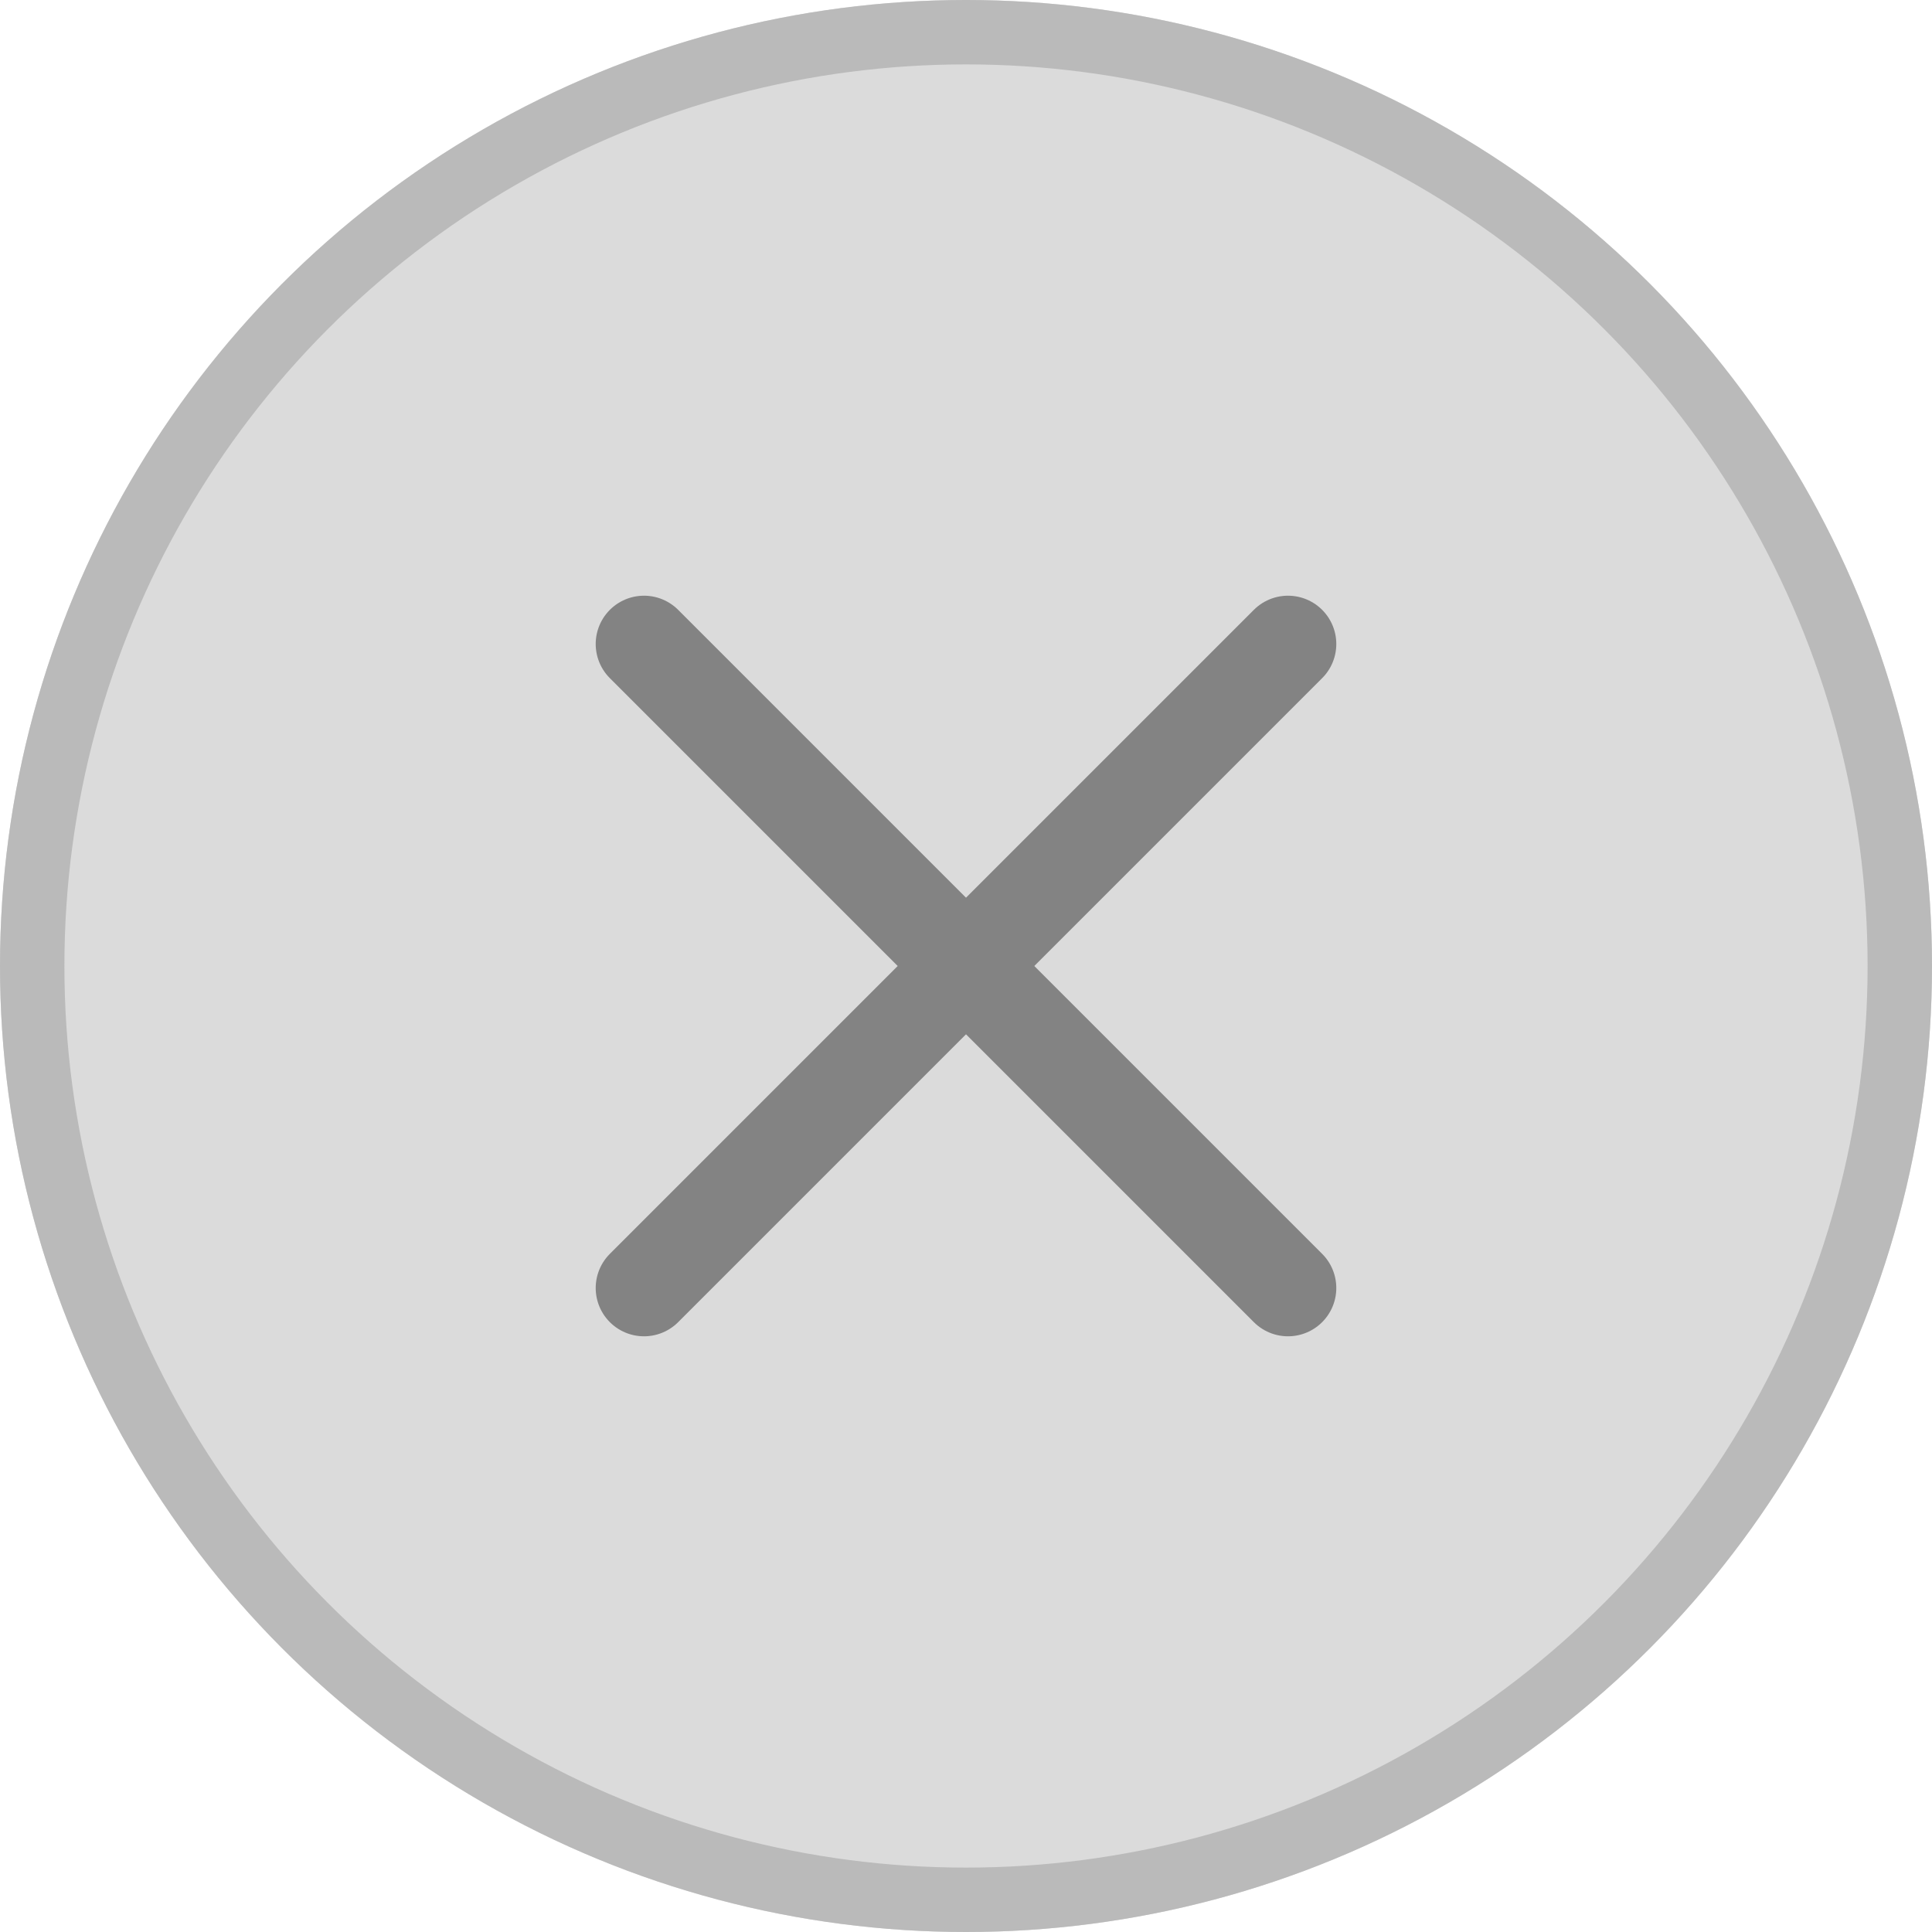 <svg xmlns="http://www.w3.org/2000/svg" width="30" height="30" viewBox="0 0 30 30">
    <g data-name="Ellipse 40" style="fill:#dbdbdb;stroke:#bababa">
        <circle cx="15" cy="15" r="15" style="stroke:none"/>
        <circle cx="15" cy="15" r="14.5" style="fill:none"/>
    </g>
    <g data-name="close_button">
        <g data-name="Group 592">
            <path data-name="Line 223" style="stroke:#838383;stroke-linecap:round;stroke-linejoin:round;stroke-width:1.5px;fill:none" d="m0 0 10 10" transform="translate(10 10)"/>
            <path data-name="Line 224" style="stroke:#838383;stroke-linecap:round;stroke-linejoin:round;stroke-width:1.5px;fill:none" d="M10 0 0 10" transform="translate(10 10)"/>
        </g>
    </g>
</svg>
